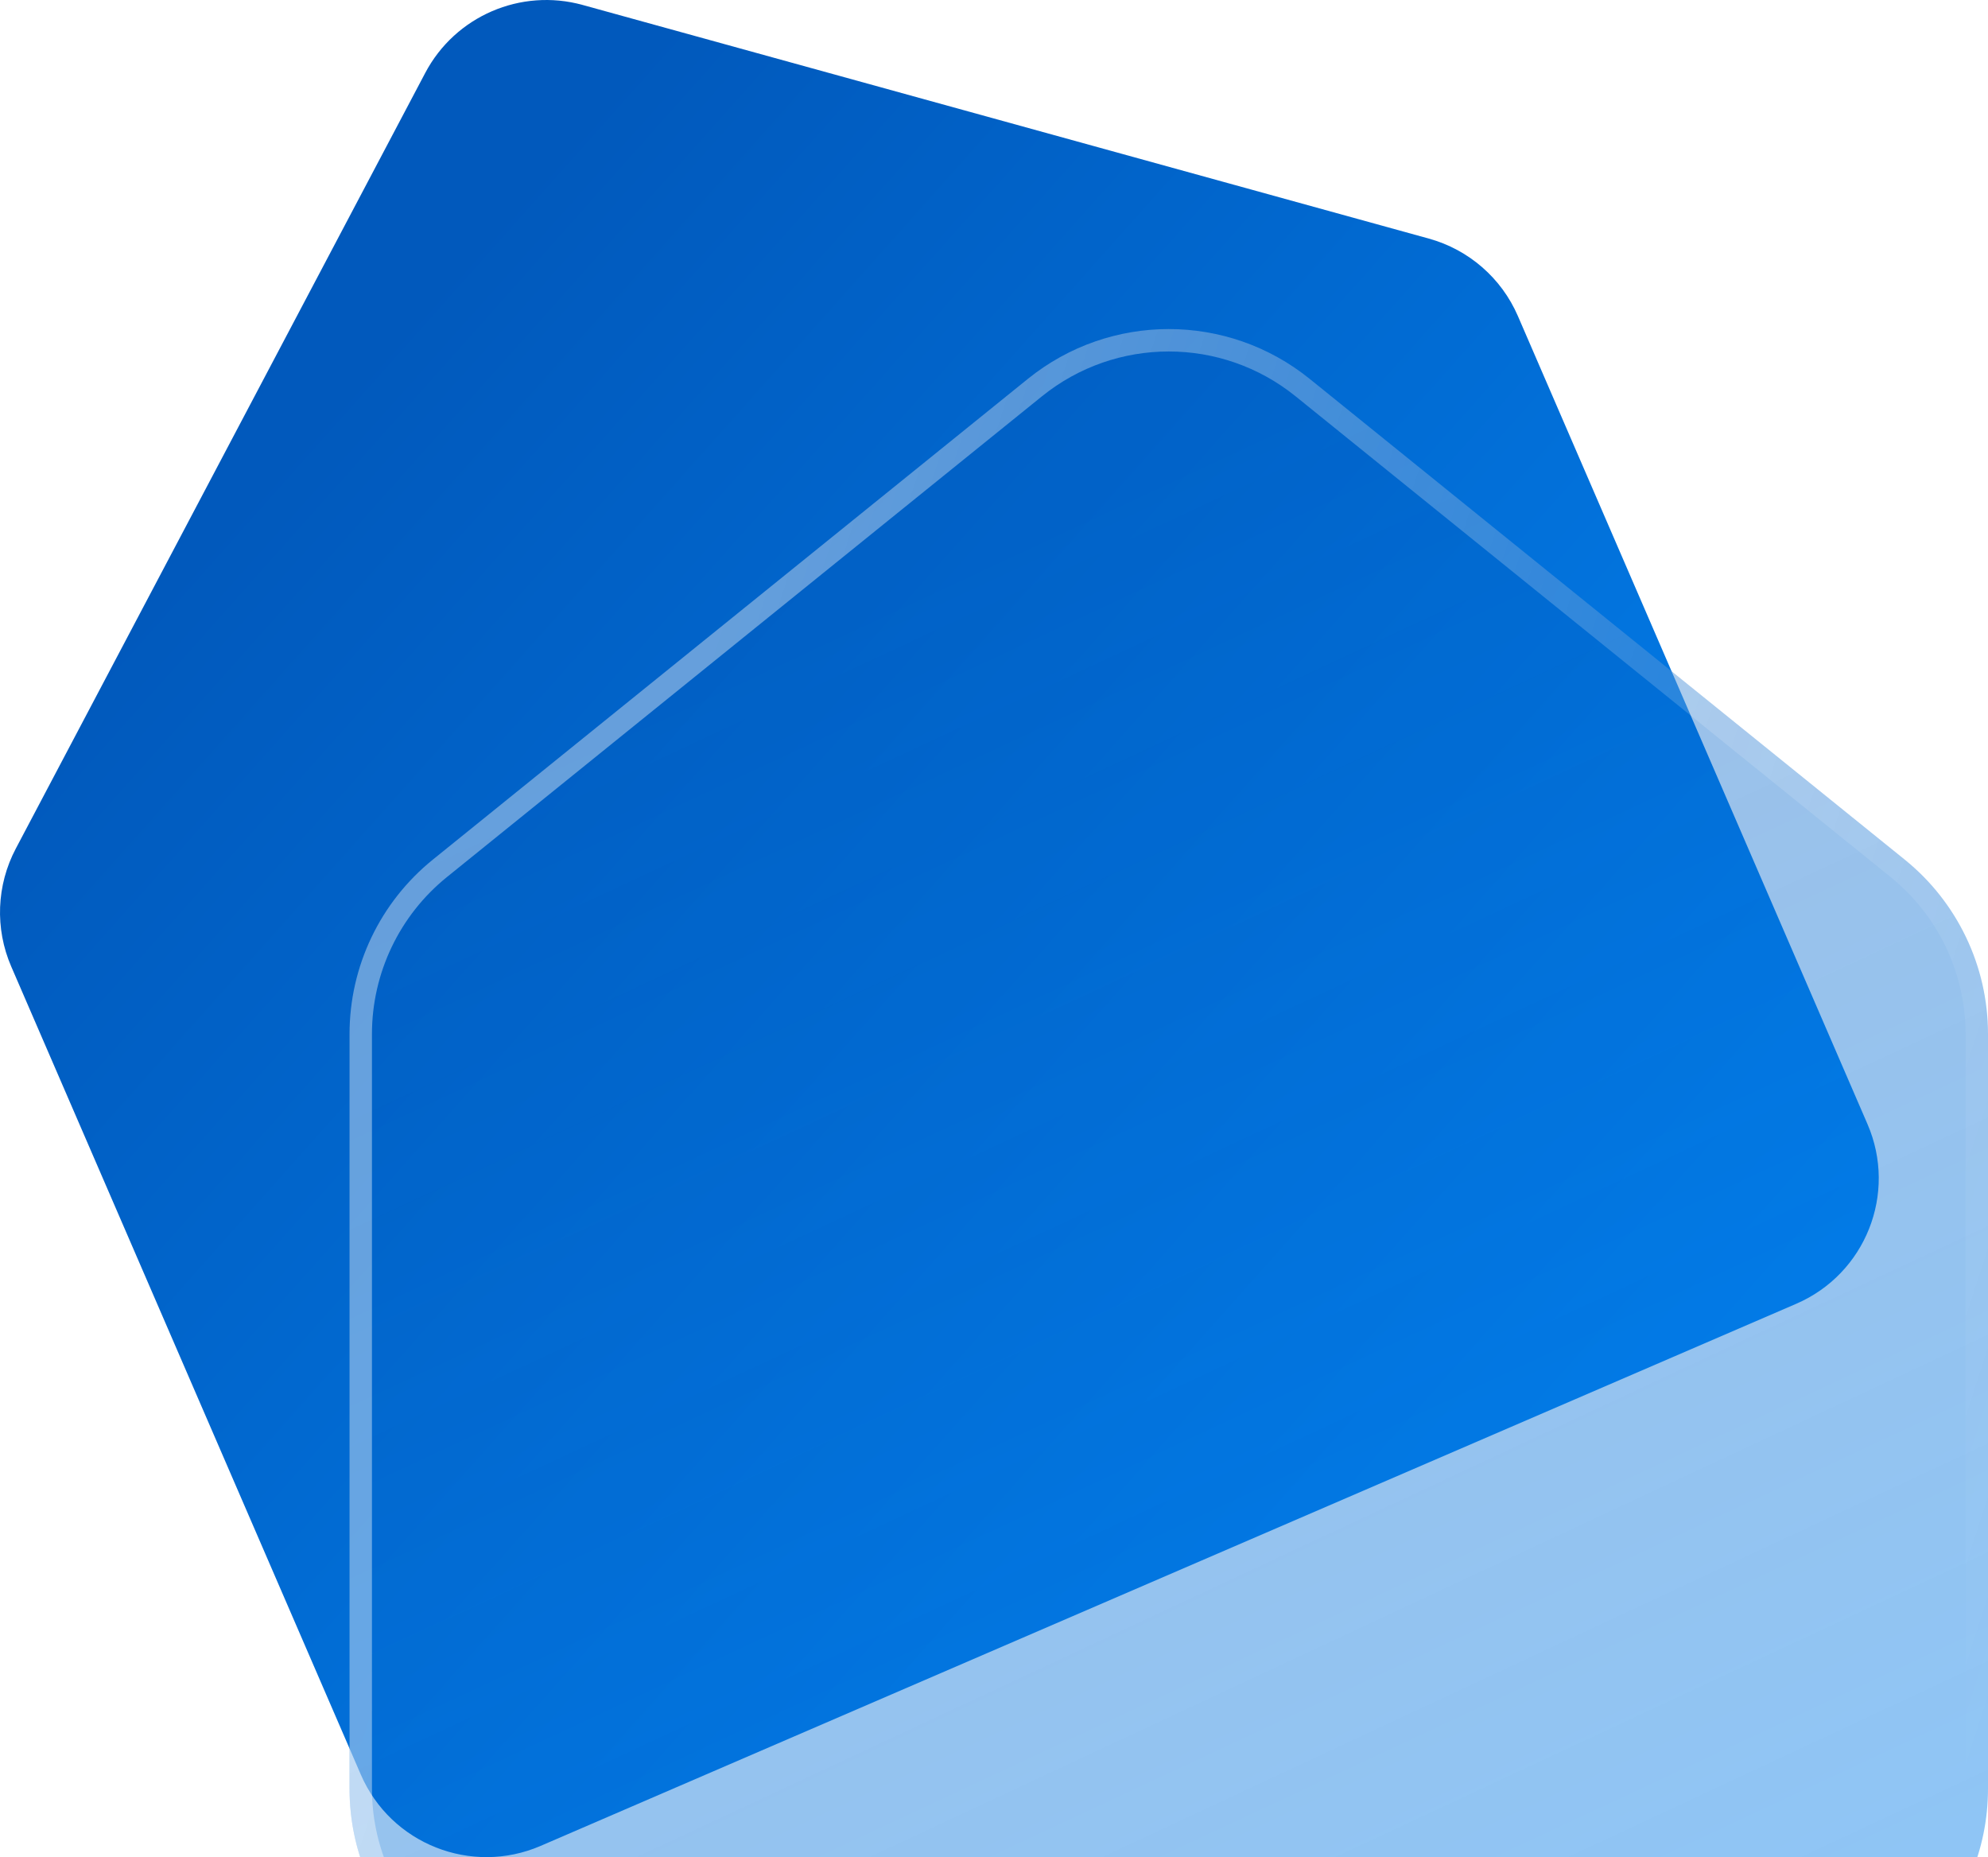<svg width="91" height="85" viewBox="0 0 91 85" fill="none" xmlns="http://www.w3.org/2000/svg">
<path d="M19.465 3.338L0.723 38.84C-0.161 40.515 -0.238 42.5 0.514 44.238L16.518 81.226C17.89 84.396 21.575 85.856 24.749 84.485L82.221 59.674C85.395 58.304 86.856 54.623 85.485 51.453L69.481 14.465C68.729 12.727 67.229 11.423 65.401 10.919L26.671 0.227C23.836 -0.556 20.837 0.738 19.465 3.338Z" fill="url(#paint0_linear_370_431)"/>
<g filter="url(#filter0_biiii_370_431)">
<path d="M47.049 10.211L19.814 32.213C17.402 34.162 16 37.096 16 40.197V74.735C16 80.404 20.596 85 26.265 85H80.735C86.404 85 91 80.404 91 74.735V40.198C91 37.096 89.598 34.162 87.186 32.213L59.95 10.211C56.187 7.171 50.812 7.171 47.049 10.211Z" fill="url(#paint1_linear_370_431)"/>
<path d="M20.137 32.612L47.372 10.61C50.947 7.722 56.053 7.722 59.628 10.61L86.863 32.612C89.155 34.464 90.487 37.252 90.487 40.198V74.735C90.487 80.121 86.121 84.487 80.735 84.487H26.265C20.879 84.487 16.513 80.121 16.513 74.735V40.197C16.513 37.252 17.845 34.464 20.137 32.612Z" stroke="url(#paint2_linear_370_431)" stroke-opacity="0.4" stroke-width="1.026"/>
</g>
<defs>
<filter id="filter0_biiii_370_431" x="5.735" y="-2.334" width="95.529" height="99.651" filterUnits="userSpaceOnUse" color-interpolation-filters="sRGB">
<feFlood flood-opacity="0" result="BackgroundImageFix"/>
<feGaussianBlur in="BackgroundImageFix" stdDeviation="5.132"/>
<feComposite in2="SourceAlpha" operator="in" result="effect1_backgroundBlur_370_431"/>
<feBlend mode="normal" in="SourceGraphic" in2="effect1_backgroundBlur_370_431" result="shape"/>
<feColorMatrix in="SourceAlpha" type="matrix" values="0 0 0 0 0 0 0 0 0 0 0 0 0 0 0 0 0 0 127 0" result="hardAlpha"/>
<feOffset dy="-3.079"/>
<feGaussianBlur stdDeviation="5.132"/>
<feComposite in2="hardAlpha" operator="arithmetic" k2="-1" k3="1"/>
<feColorMatrix type="matrix" values="0 0 0 0 1 0 0 0 0 1 0 0 0 0 1 0 0 0 0.15 0"/>
<feBlend mode="normal" in2="shape" result="effect2_innerShadow_370_431"/>
<feColorMatrix in="SourceAlpha" type="matrix" values="0 0 0 0 0 0 0 0 0 0 0 0 0 0 0 0 0 0 127 0" result="hardAlpha"/>
<feOffset dy="-5.132"/>
<feGaussianBlur stdDeviation="9.266"/>
<feComposite in2="hardAlpha" operator="arithmetic" k2="-1" k3="1"/>
<feColorMatrix type="matrix" values="0 0 0 0 1 0 0 0 0 1 0 0 0 0 1 0 0 0 0.15 0"/>
<feBlend mode="normal" in2="effect2_innerShadow_370_431" result="effect3_innerShadow_370_431"/>
<feColorMatrix in="SourceAlpha" type="matrix" values="0 0 0 0 0 0 0 0 0 0 0 0 0 0 0 0 0 0 127 0" result="hardAlpha"/>
<feOffset dy="12.318"/>
<feGaussianBlur stdDeviation="6.269"/>
<feComposite in2="hardAlpha" operator="arithmetic" k2="-1" k3="1"/>
<feColorMatrix type="matrix" values="0 0 0 0 1 0 0 0 0 1 0 0 0 0 1 0 0 0 0.1 0"/>
<feBlend mode="normal" in2="effect3_innerShadow_370_431" result="effect4_innerShadow_370_431"/>
<feColorMatrix in="SourceAlpha" type="matrix" values="0 0 0 0 0 0 0 0 0 0 0 0 0 0 0 0 0 0 127 0" result="hardAlpha"/>
<feOffset dy="3.023"/>
<feGaussianBlur stdDeviation="1.567"/>
<feComposite in2="hardAlpha" operator="arithmetic" k2="-1" k3="1"/>
<feColorMatrix type="matrix" values="0 0 0 0 1 0 0 0 0 1 0 0 0 0 1 0 0 0 0.15 0"/>
<feBlend mode="normal" in2="effect4_innerShadow_370_431" result="effect5_innerShadow_370_431"/>
</filter>
<linearGradient id="paint0_linear_370_431" x1="5.764" y1="28.753" x2="65.75" y2="82.228" gradientUnits="userSpaceOnUse">
<stop stop-color="#0159BC"/>
<stop offset="1" stop-color="#0283F1"/>
</linearGradient>
<linearGradient id="paint1_linear_370_431" x1="26.95" y1="26.125" x2="61.016" y2="99.082" gradientUnits="userSpaceOnUse">
<stop stop-color="#015ABD" stop-opacity="0.38"/>
<stop offset="1" stop-color="#0280ED" stop-opacity="0.45"/>
</linearGradient>
<linearGradient id="paint2_linear_370_431" x1="87.406" y1="85" x2="19.325" y2="62.926" gradientUnits="userSpaceOnUse">
<stop stop-color="white" stop-opacity="0"/>
<stop offset="1" stop-color="white"/>
</linearGradient>
</defs>
</svg>
